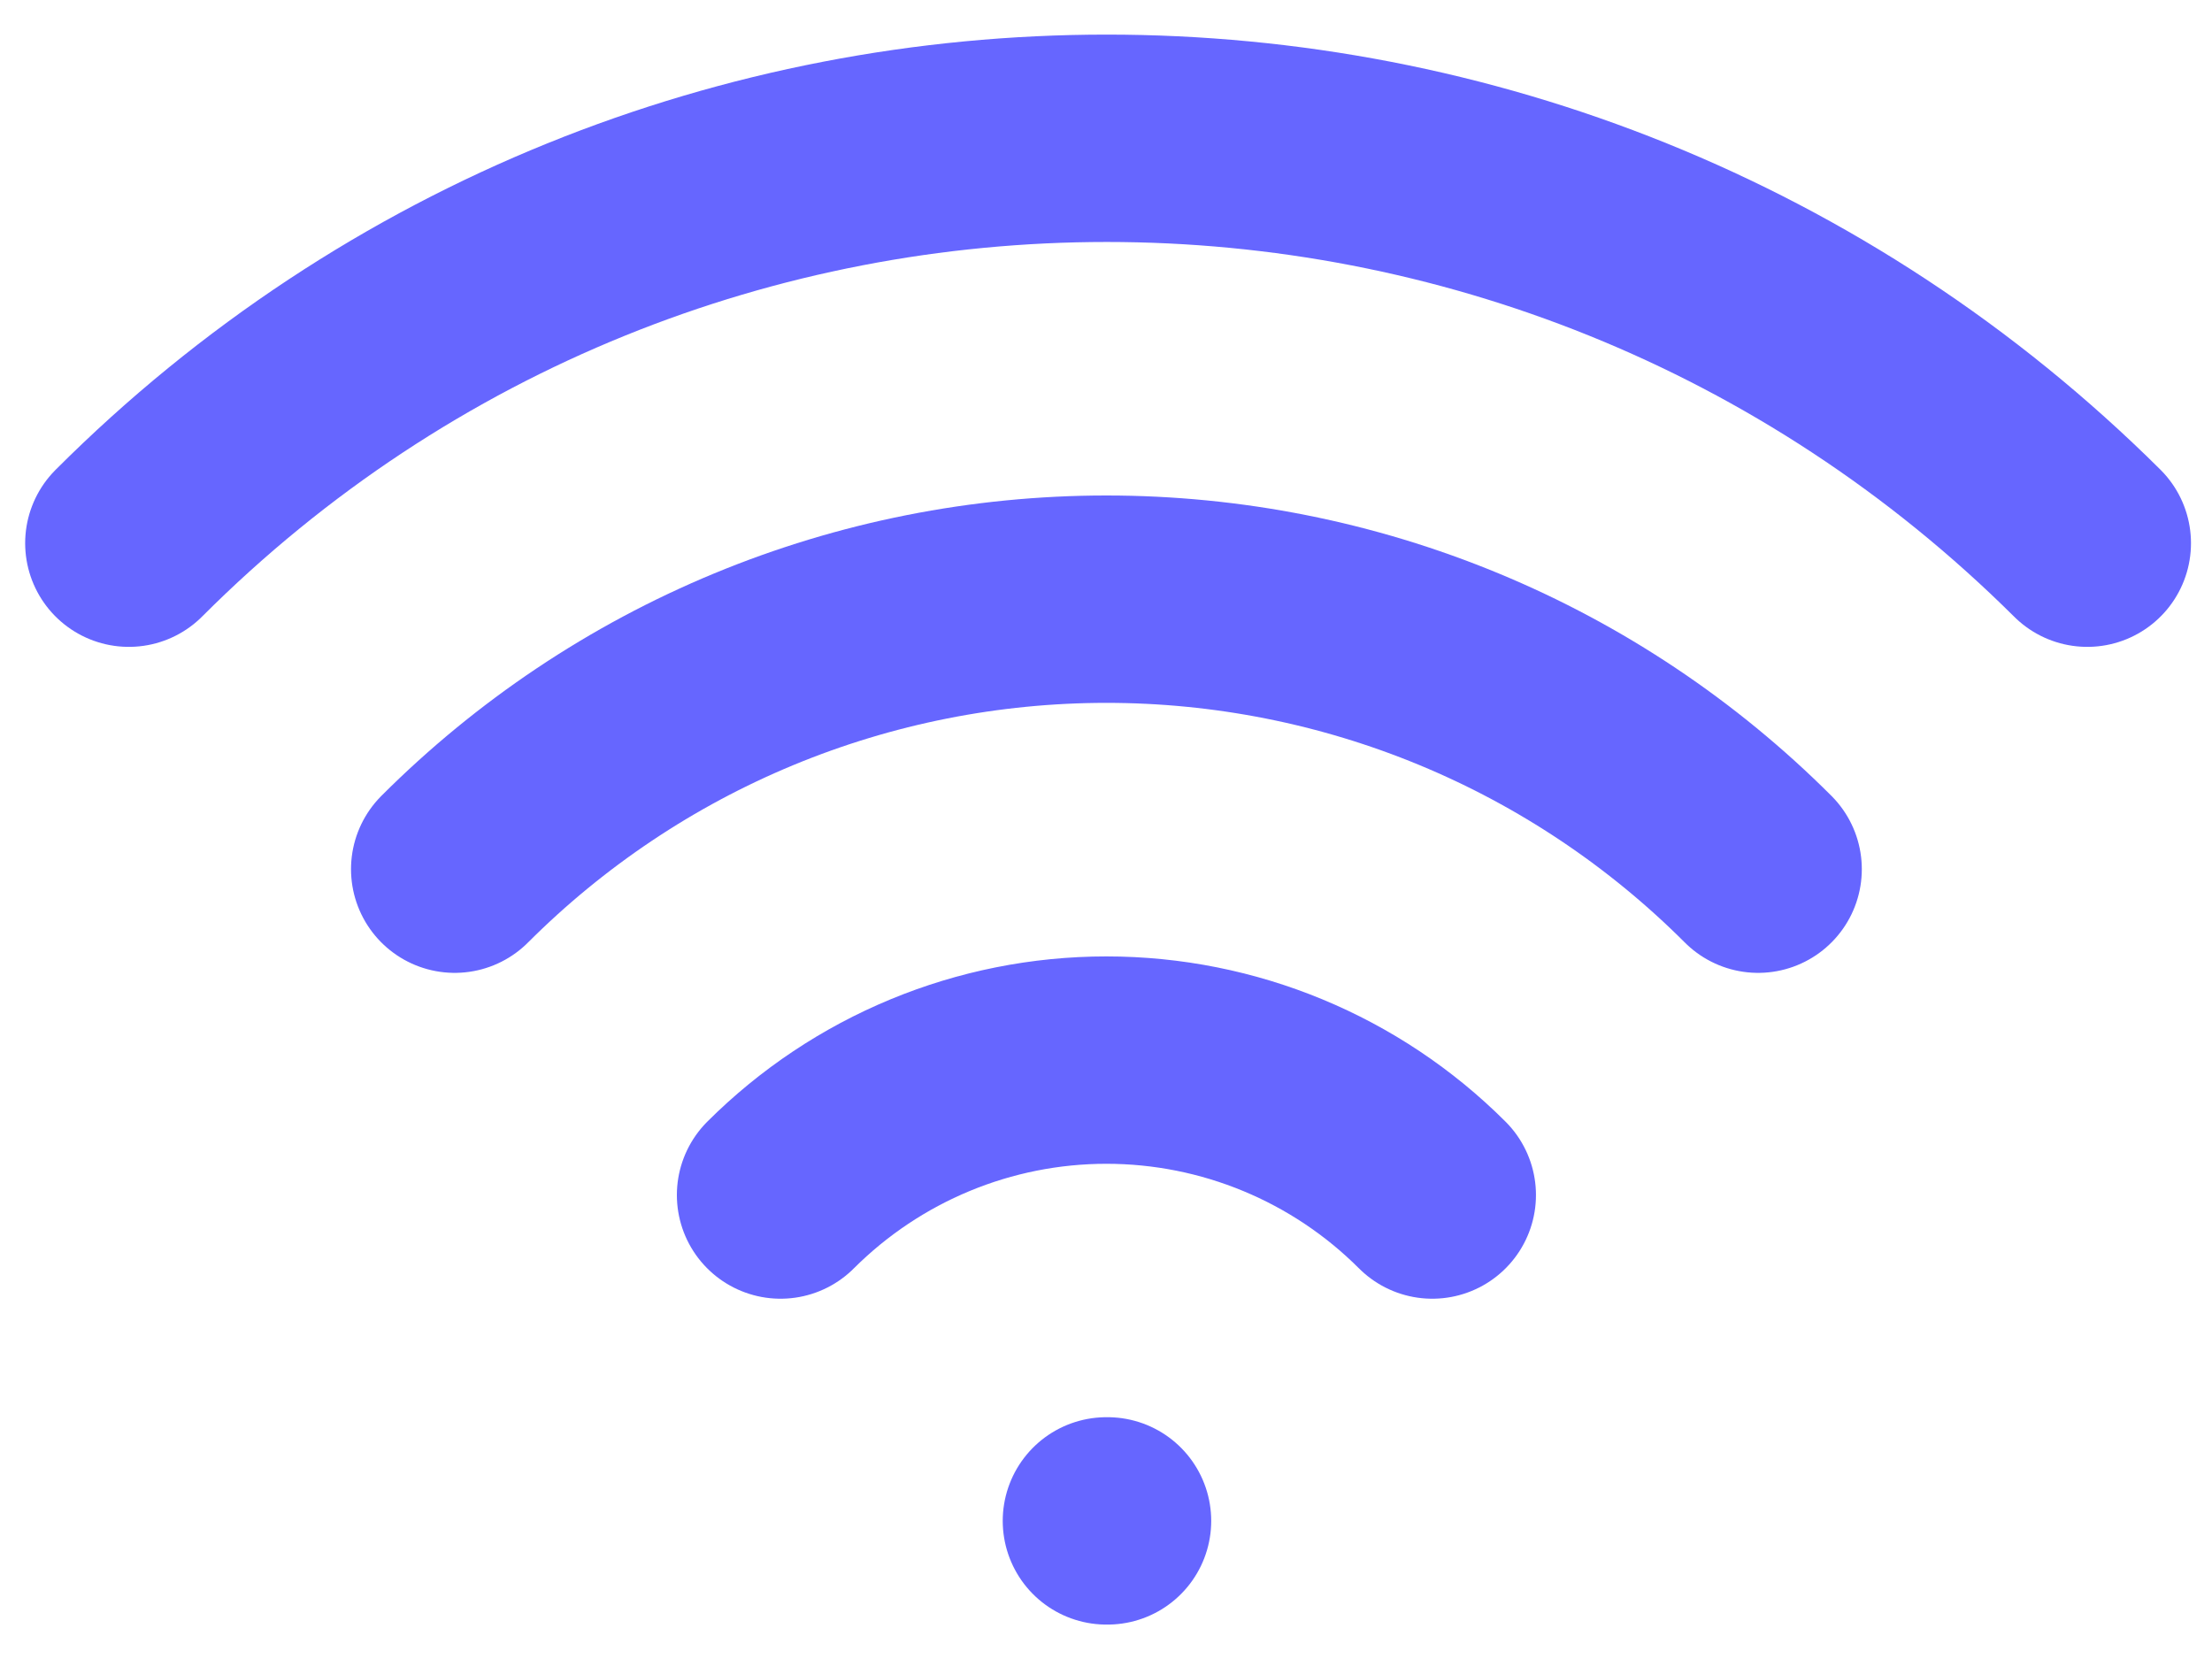 <svg width="16" height="12" viewBox="0 0 16 12" fill="none" xmlns="http://www.w3.org/2000/svg">
<path d="M8.003 11.001H8.011M5.646 8.644C6.272 8.019 7.119 7.668 8.003 7.668C8.887 7.668 9.735 8.019 10.36 8.644M3.289 6.287C3.908 5.668 4.643 5.176 5.452 4.841C6.261 4.506 7.128 4.334 8.003 4.334C8.878 4.334 9.745 4.506 10.554 4.841C11.363 5.176 12.098 5.668 12.717 6.287" stroke="#6666FF" stroke-width="1.5" stroke-linecap="round" stroke-linejoin="round"/>
<path d="M0.932 3.929C4.836 0.024 11.168 0.024 15.098 3.929" stroke="#6666FF" stroke-width="1.5" stroke-linecap="round" stroke-linejoin="round"/>
</svg>
